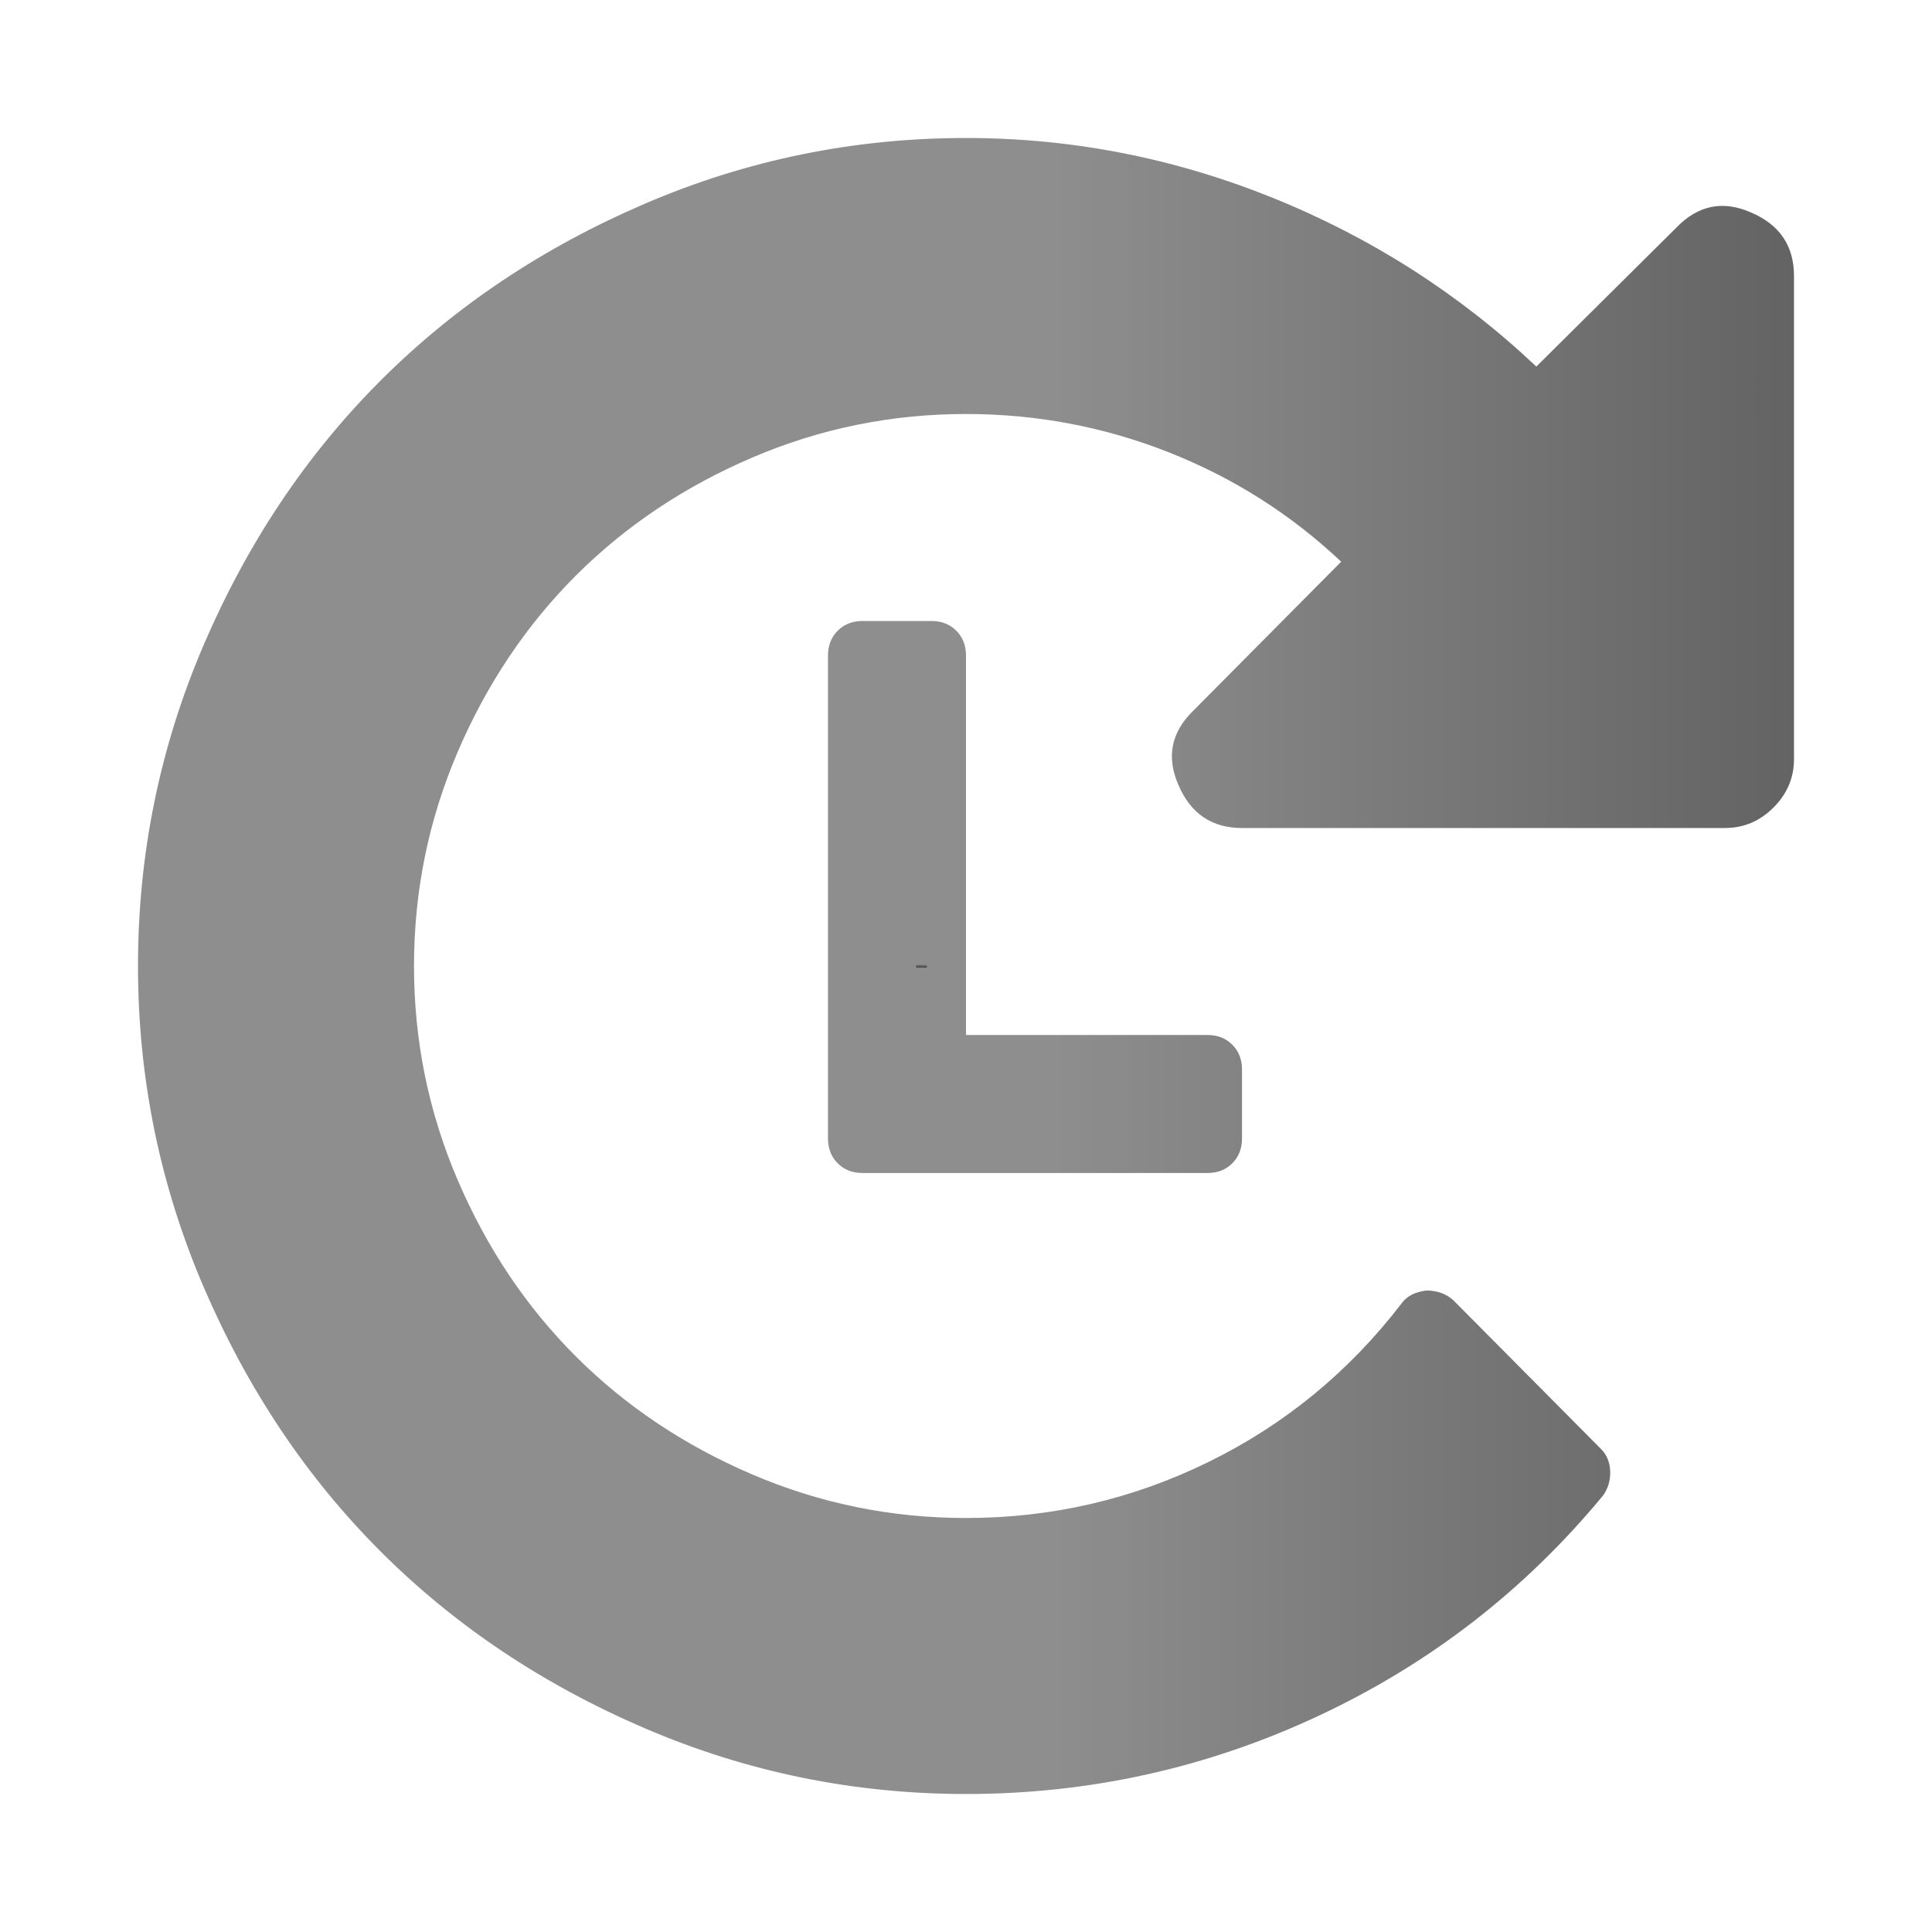 <?xml version="1.0" encoding="UTF-8" standalone="no"?>
<svg
   xmlns:a="http://ns.adobe.com/AdobeSVGViewerExtensions/3.0/"
   xmlns:dc="http://purl.org/dc/elements/1.1/"
   xmlns:cc="http://creativecommons.org/ns#"
   xmlns:rdf="http://www.w3.org/1999/02/22-rdf-syntax-ns#"
   xmlns:svg="http://www.w3.org/2000/svg"
   xmlns="http://www.w3.org/2000/svg"
   xmlns:xlink="http://www.w3.org/1999/xlink"
   xmlns:sodipodi="http://sodipodi.sourceforge.net/DTD/sodipodi-0.dtd"
   xmlns:inkscape="http://www.inkscape.org/namespaces/inkscape"
   width="1792"
   height="1792"
   viewBox="0 0 1792 1792"
   id="svg4199"
   version="1.1"
   inkscape:version="0.91 r13725"
   sodipodi:docname="icon.svg">
  <defs
     id="defs4205">
    <linearGradient
       gradientTransform="translate(847.728,879.5)"
       id="SVGID_18_"
       gradientUnits="userSpaceOnUse"
       x1="7"
       y1="15"
       x2="7"
       y2="18">
      <stop
         offset="0"
         style="stop-color:#8E8E8E"
         id="stop4784" />
      <stop
         offset="4.191053e-02"
         style="stop-color:#8A8A8A"
         id="stop4786" />
      <stop
         offset="0.461"
         style="stop-color:#626262"
         id="stop4788" />
      <stop
         offset="0.795"
         style="stop-color:#4A4A4A"
         id="stop4790" />
      <stop
         offset="1"
         style="stop-color:#414141"
         id="stop4792" />
      <a:midPointStop
         offset="0"
         style="stop-color:#8E8E8E" />
      <a:midPointStop
         offset="0.4"
         style="stop-color:#8E8E8E" />
      <a:midPointStop
         offset="1"
         style="stop-color:#414141" />
    </linearGradient>
    <linearGradient
       inkscape:collect="always"
       xlink:href="#SVGID_18_"
       id="linearGradient5387"
       x1="128"
       y1="896"
       x2="1664"
       y2="896"
       gradientUnits="userSpaceOnUse" />
  </defs>
  <sodipodi:namedview
     pagecolor="#ffffff"
     bordercolor="#666666"
     borderopacity="1"
     objecttolerance="10"
     gridtolerance="10"
     guidetolerance="10"
     inkscape:pageopacity="0"
     inkscape:pageshadow="2"
     inkscape:window-width="1180"
     inkscape:window-height="932"
     id="namedview4203"
     showgrid="false"
     inkscape:zoom="0.28469729"
     inkscape:cx="552.06943"
     inkscape:cy="1009.0922"
     inkscape:window-x="2153"
     inkscape:window-y="174"
     inkscape:window-maximized="0"
     inkscape:current-layer="svg4199" />
  <path
     d="m 128,896 q 0,156 61,298 61,142 164,245 103,103 245,164 142,61 298,61 172,0 327,-72.5 155,-72.5 264,-204.5 7,-10 6.5,-22.5 -0.5,-12.5 -8.5,-20.5 l -137,-138 q -10,-9 -25,-9 -16,2 -23,12 -73,95 -179,147 -106,52 -225,52 -104,0 -198.5,-40.5 Q 603,1327 534,1258 465,1189 424.5,1094.5 384,1000 384,896 384,792 424.5,697.5 465,603 534,534 603,465 697.5,424.5 792,384 896,384 q 98,0 188,35.5 90,35.5 160,101.5 l -137,138 q -31,30 -14,69 17,40 59,40 l 448,0 q 26,0 45,-19 19,-19 19,-45 l 0,-448 q 0,-42 -40,-59 -39,-17 -69,14 L 1425,340 Q 1318,239 1180.5,183.5 1043,128 896,128 740,128 598,189 456,250 353,353 250,456 189,598 128,740 128,896 Z m 640,-288 0,448 q 0,14 9,23 9,9 23,9 l 320,0 q 14,0 23,-9 9,-9 9,-23 l 0,-64 q 0,-14 -9,-23 -9,-9 -23,-9 l -224,0 0,-352 q 0,-14 -9,-23 -9,-9 -23,-9 l -64,0 q -14,0 -23,9 -9,9 -9,23 z"
     id="path4201"
     inkscape:connector-curvature="0"
     inkscape:export-filename="/home/dan/Desktop/icon96.png"
     inkscape:export-xdpi="5.625"
     inkscape:export-ydpi="5.625"
     style="fill-opacity:1.0;fill:url(#linearGradient5387)" />
  <rect
     x="849.728"
     y="894.5"
     style="overflow:visible;fill:url(#SVGID_18_)"
     width="10"
     height="3"
     id="rect4794" />
</svg>
